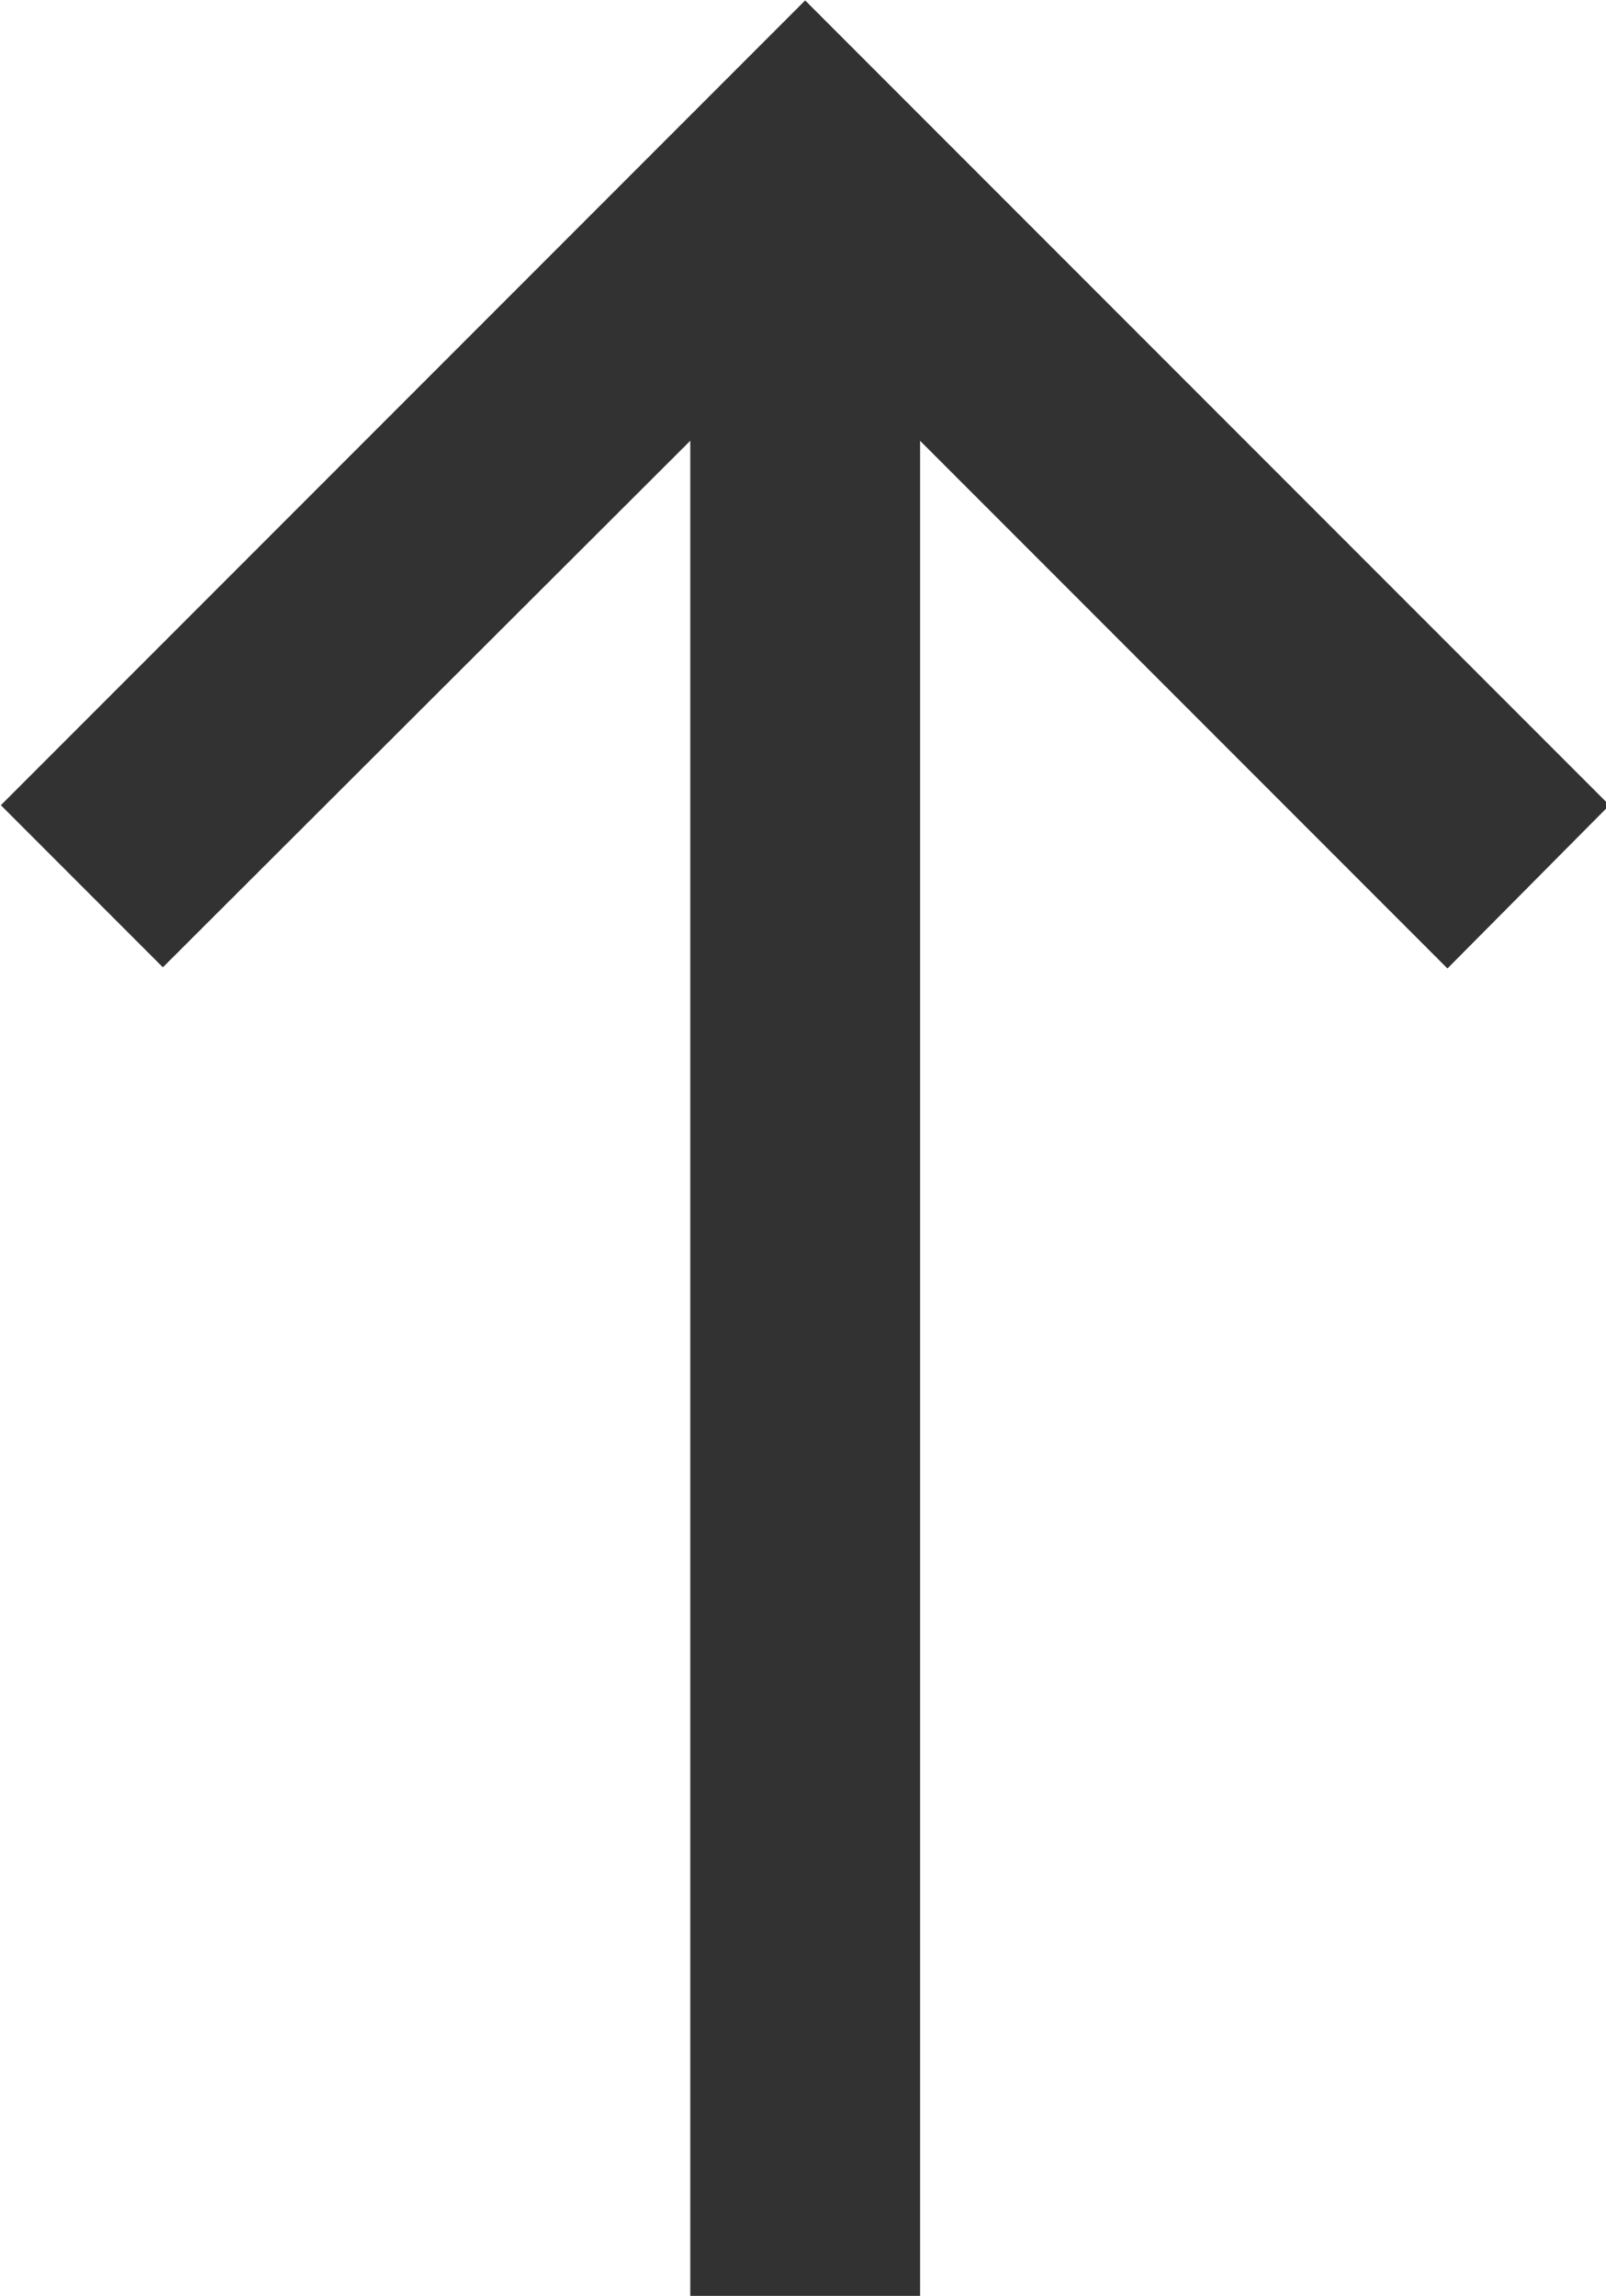 <?xml version="1.0" encoding="UTF-8" standalone="no"?>
<!-- Created with Inkscape (http://www.inkscape.org/) -->

<svg
   id="svg1100"
   version="1.1"
   viewBox="0 0 3.704 5.292"
   height="5.292mm"
   width="3.704mm"
   xmlns="http://www.w3.org/2000/svg"
   xmlns:svg="http://www.w3.org/2000/svg">
  <defs
     id="defs1097" />
  <g
     id="New_Layer_1652809092.862529"
     style="display:inline"
     transform="translate(-138.588,-938.034)">
    <path
       fill="#323232"
       d="M 5,9 6.41,10.41 11,5.83 V 22 h 2 V 5.83 L 17.59,10.42 19,9 12,2 Z"
       id="path16329"
       transform="matrix(0.265,0,0,0.265,137.265,937.505)" />
  </g>
</svg>
